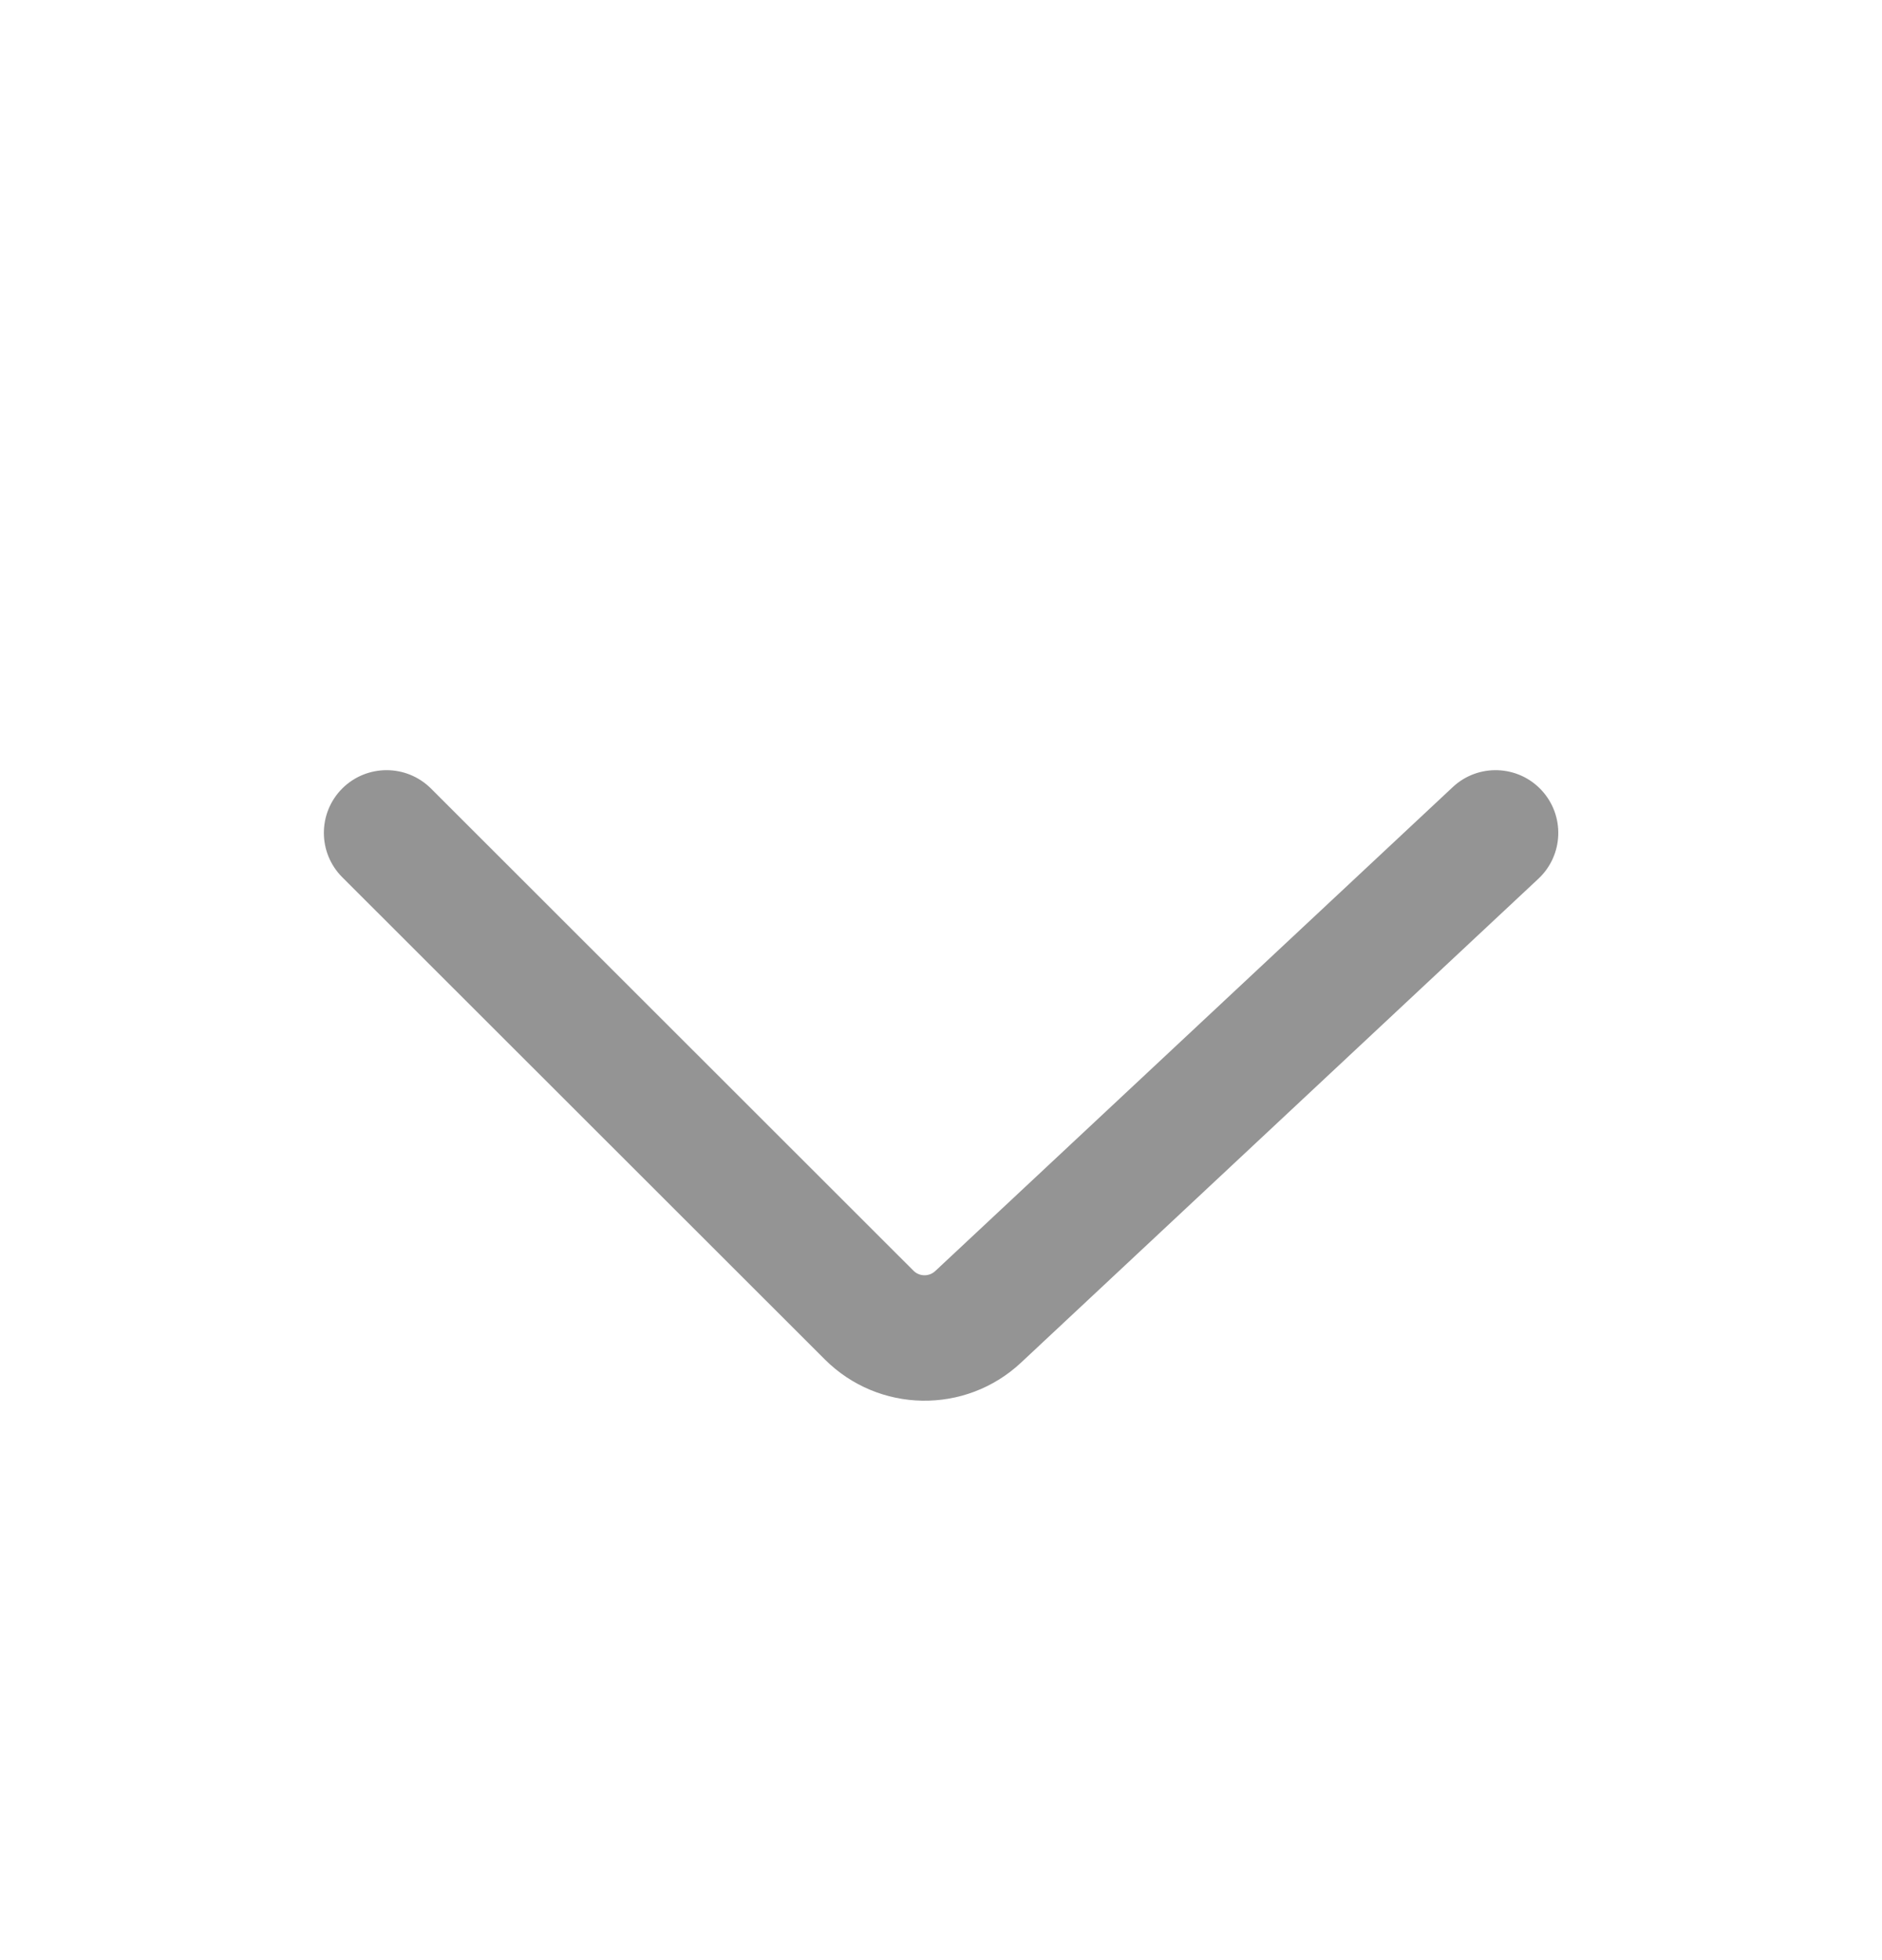 <svg width="24" height="25" viewBox="0 0 24 25" fill="none" xmlns="http://www.w3.org/2000/svg">
<path fill-rule="evenodd" clip-rule="evenodd" d="M4.364 10.057C4.677 9.745 5.183 9.745 5.496 10.057L11.649 16.207C11.725 16.283 11.848 16.285 11.927 16.211L18.526 10.039C18.848 9.737 19.355 9.754 19.656 10.076C19.958 10.399 19.941 10.905 19.619 11.207L13.02 17.38C12.311 18.043 11.204 18.024 10.518 17.338L4.365 11.189C4.052 10.876 4.052 10.37 4.364 10.057Z" fill="#949494"/>
</svg>
